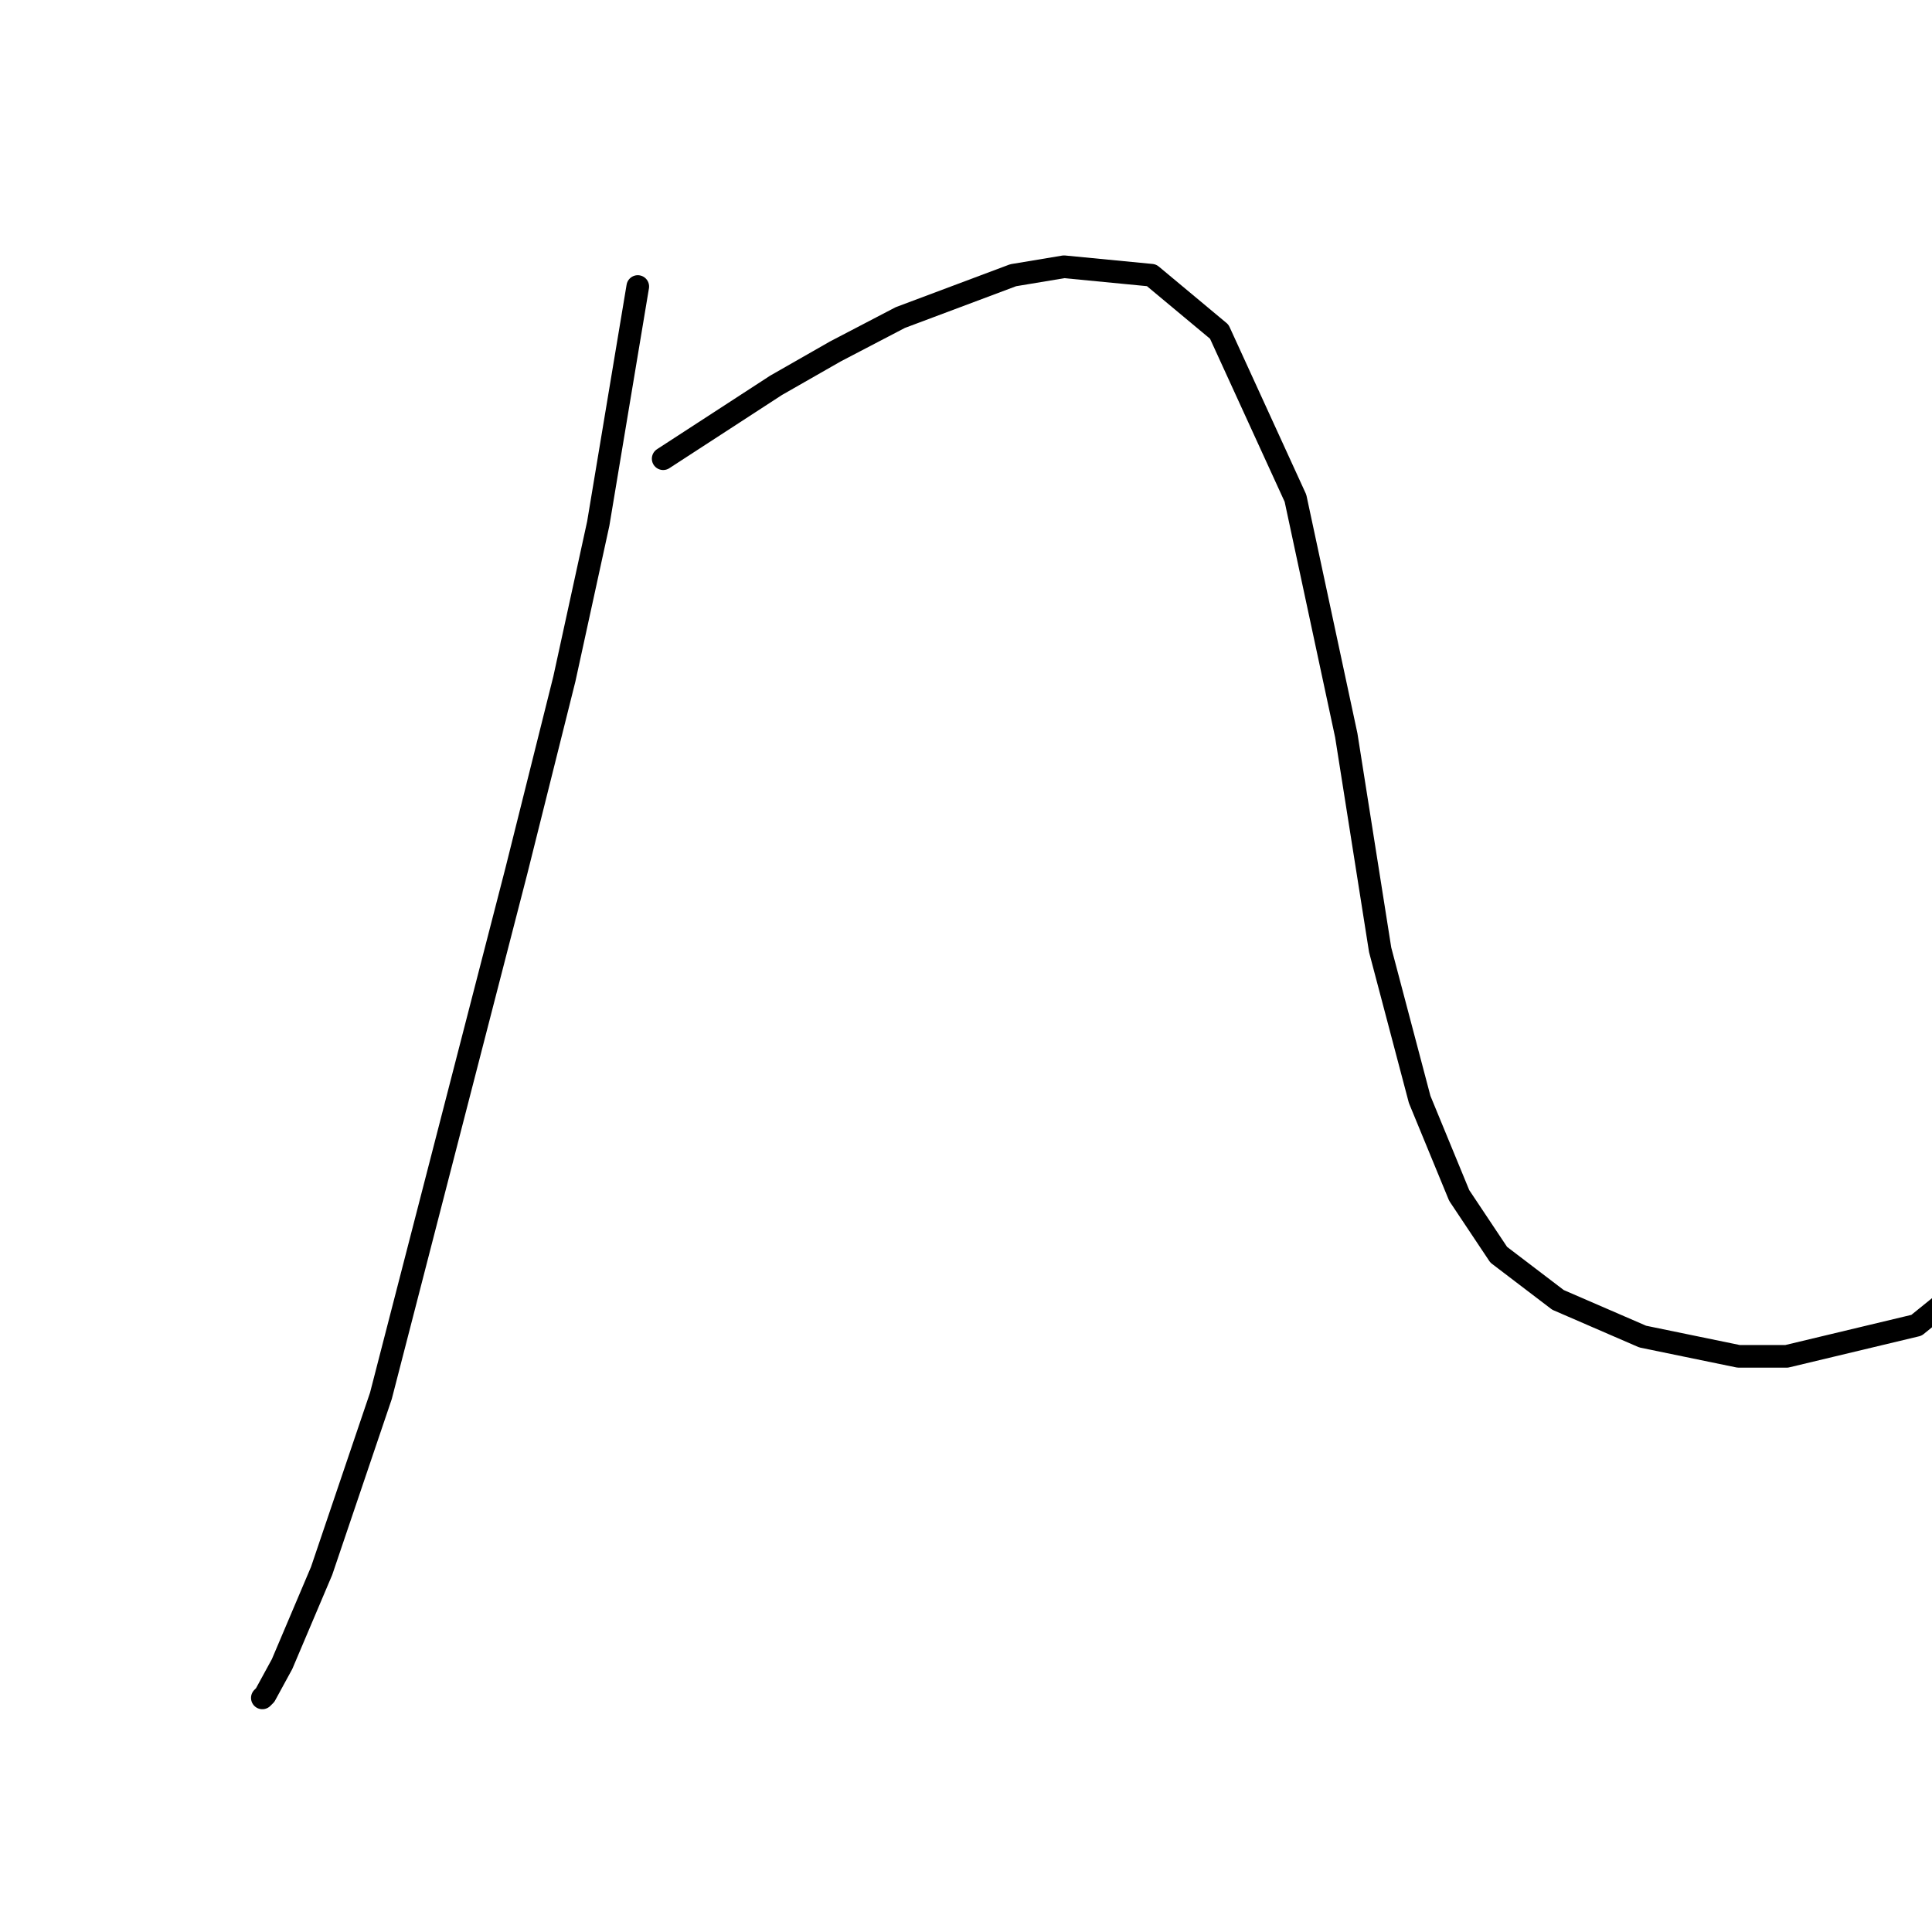 <?xml version="1.0" standalone="no"?>
    <svg width="256" height="256" xmlns="http://www.w3.org/2000/svg" version="1.1">
    <polyline stroke="black" stroke-width="3" stroke-linecap="round" fill="transparent" stroke-linejoin="round" points="84.508 37.965 81.889 53.674 79.271 69.384 74.783 89.955 68.424 115.389 50.471 184.959 42.616 208.149 37.38 220.492 35.136 224.606 34.762 224.98 34.762 224.98 " />
        <polyline stroke="black" stroke-width="3" stroke-linecap="round" fill="transparent" stroke-linejoin="round" points="87.874 60.781 95.355 55.919 102.835 51.056 110.69 46.568 119.292 42.079 134.254 36.469 140.986 35.347 152.581 36.469 161.558 43.95 171.657 66.017 178.389 97.436 182.878 125.862 188.114 145.686 193.351 158.403 198.587 166.258 206.442 172.242 217.663 177.104 230.38 179.723 236.738 179.723 253.944 175.608 261.798 169.25 268.157 153.166 265.164 128.106 259.928 114.267 259.928 114.267 " />
        </svg>